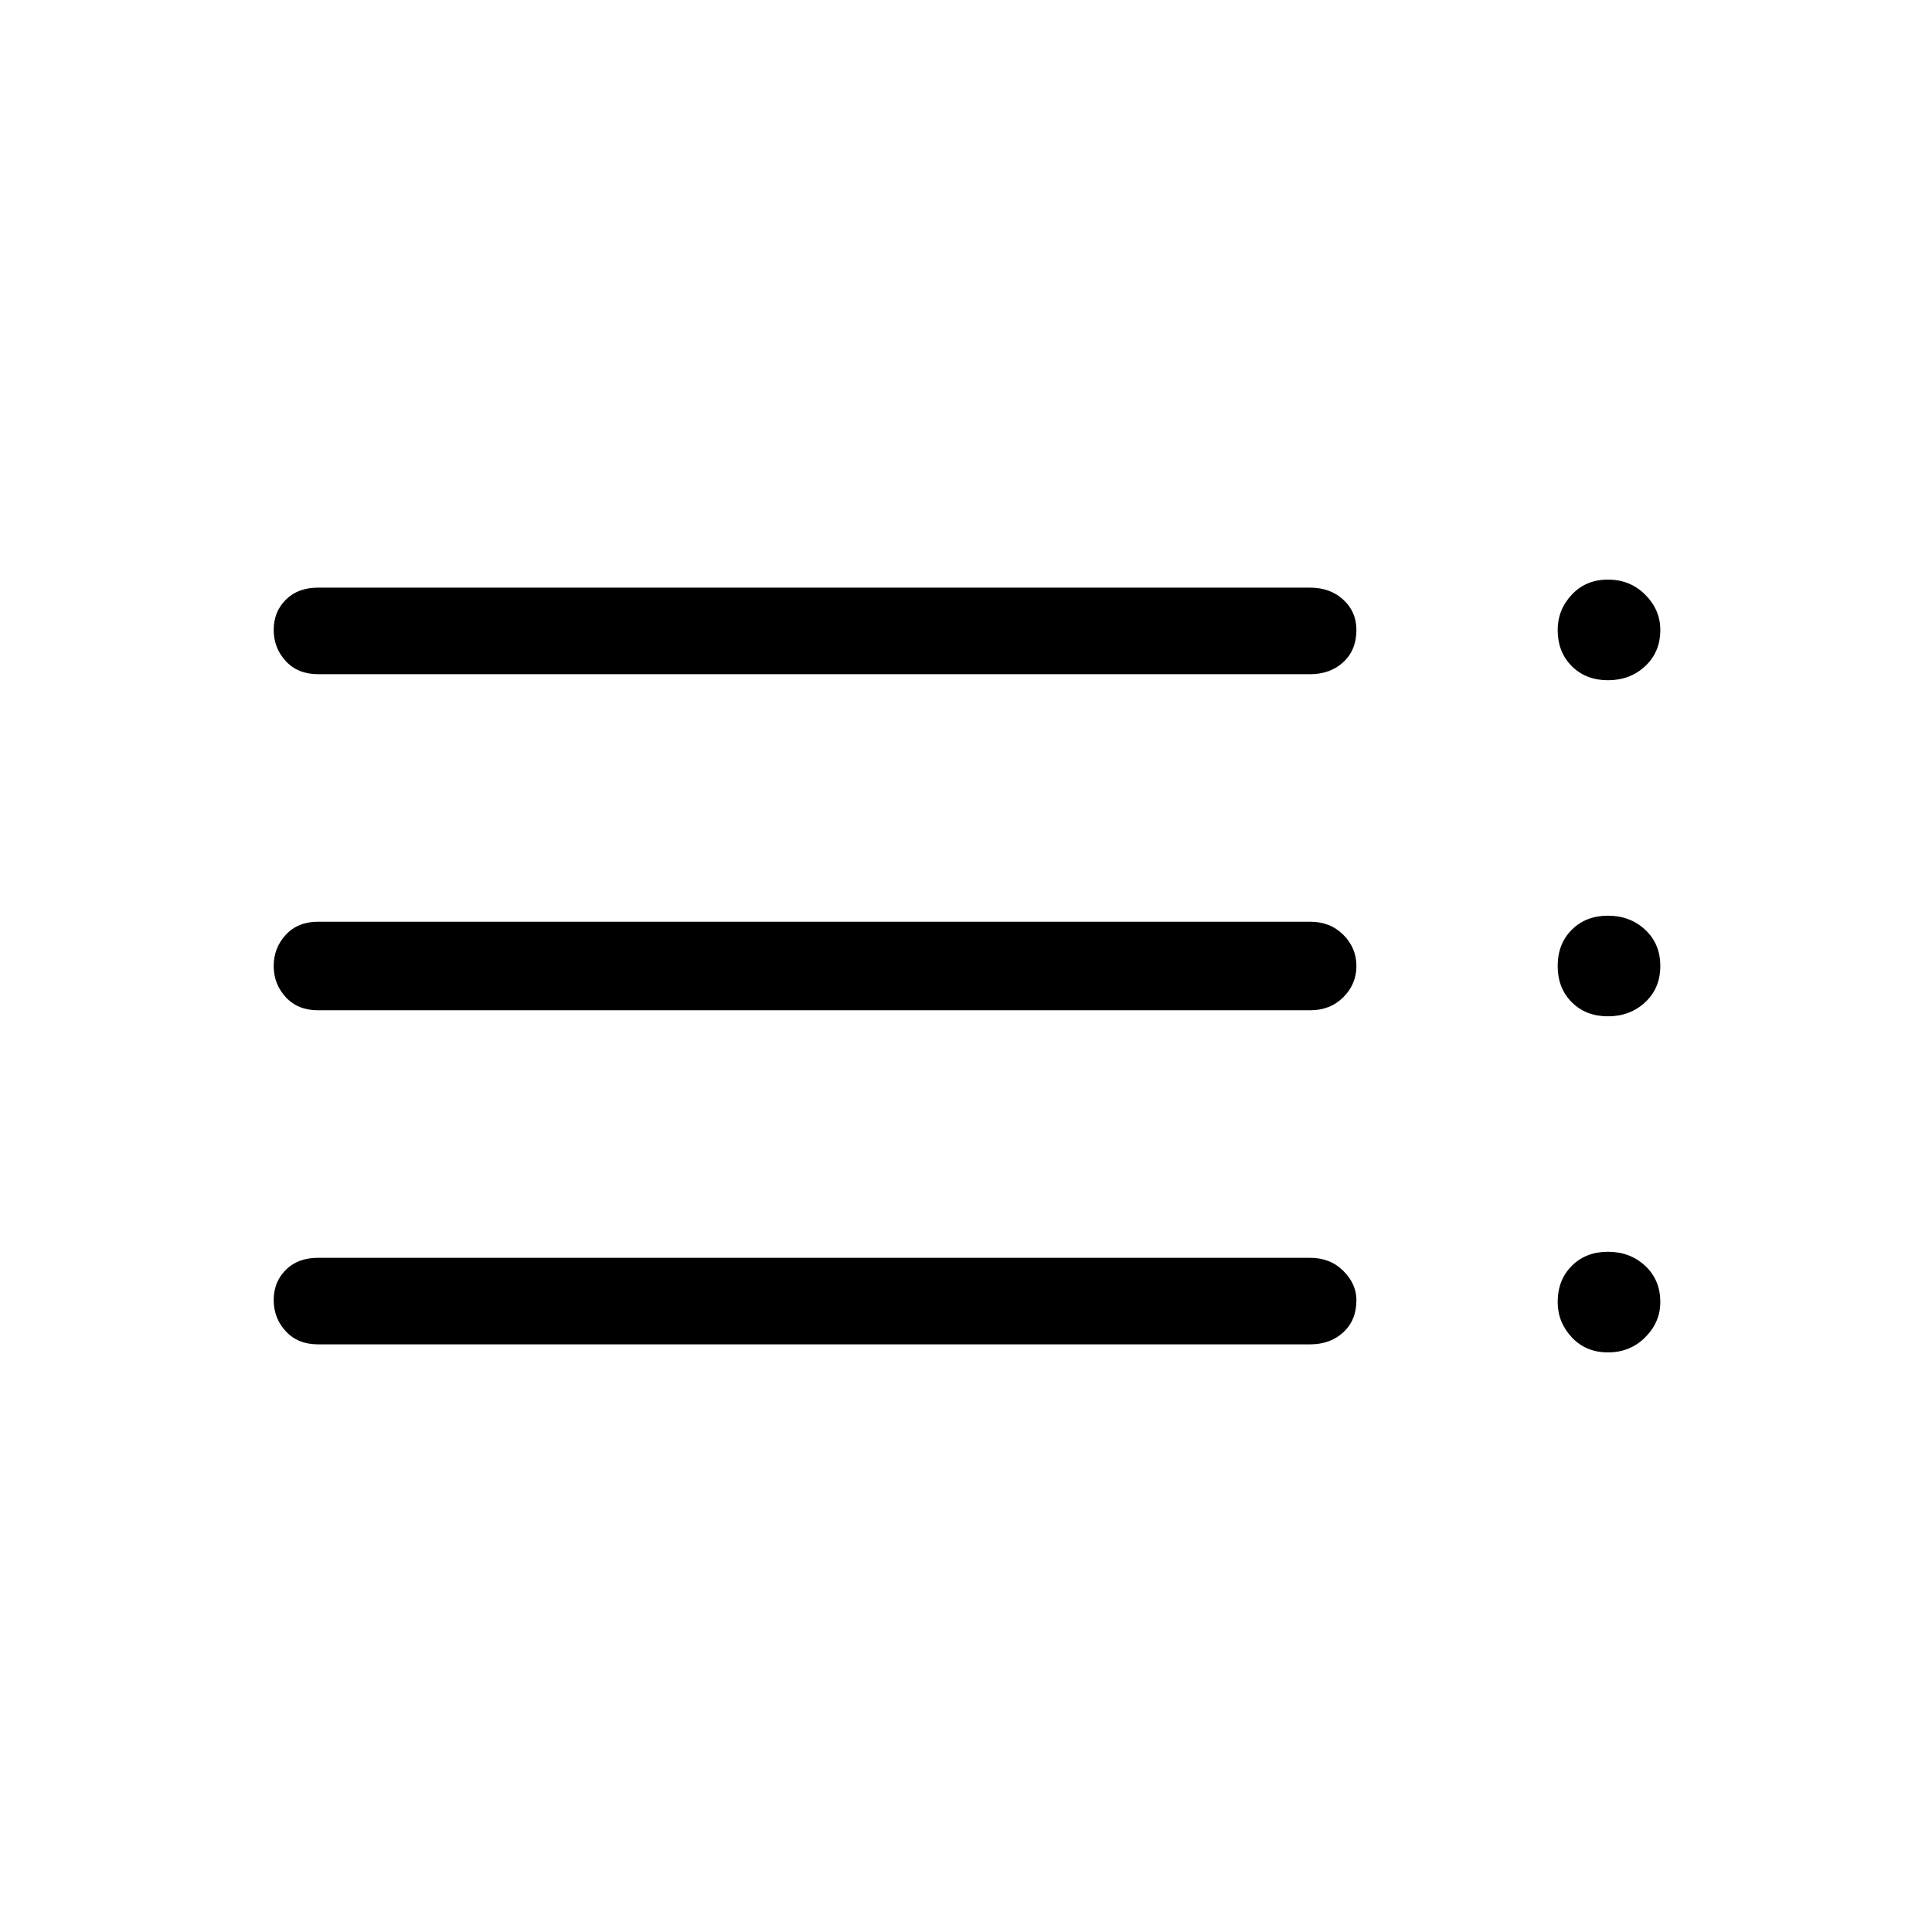 <svg xmlns="http://www.w3.org/2000/svg" height="48" width="48"><path d="M7.9 16.75Q7.4 16.75 7.1 16.425Q6.8 16.1 6.8 15.65Q6.8 15.2 7.1 14.9Q7.4 14.6 7.9 14.6H32.55Q33.05 14.6 33.375 14.9Q33.7 15.2 33.7 15.65Q33.7 16.15 33.375 16.45Q33.05 16.75 32.55 16.75ZM7.9 25.1Q7.4 25.1 7.1 24.775Q6.8 24.45 6.8 24Q6.8 23.55 7.1 23.225Q7.4 22.9 7.9 22.9H32.55Q33.05 22.9 33.375 23.225Q33.7 23.55 33.7 24Q33.7 24.45 33.375 24.775Q33.05 25.1 32.55 25.1ZM7.9 33.4Q7.4 33.4 7.1 33.075Q6.8 32.75 6.8 32.3Q6.8 31.85 7.1 31.55Q7.4 31.25 7.9 31.25H32.55Q33.05 31.25 33.375 31.575Q33.7 31.9 33.7 32.3Q33.7 32.8 33.375 33.1Q33.05 33.4 32.55 33.4ZM39.95 33.6Q39.4 33.6 39.05 33.225Q38.7 32.85 38.7 32.35Q38.7 31.8 39.05 31.45Q39.4 31.1 39.95 31.1Q40.5 31.1 40.875 31.45Q41.25 31.8 41.25 32.35Q41.25 32.85 40.875 33.225Q40.5 33.6 39.95 33.6ZM39.95 16.9Q39.4 16.9 39.05 16.55Q38.7 16.2 38.7 15.65Q38.7 15.15 39.05 14.775Q39.4 14.4 39.95 14.4Q40.5 14.4 40.875 14.775Q41.25 15.15 41.25 15.65Q41.25 16.2 40.875 16.55Q40.5 16.9 39.95 16.9ZM39.95 25.25Q39.4 25.25 39.05 24.9Q38.7 24.55 38.7 24Q38.7 23.45 39.05 23.1Q39.4 22.75 39.95 22.75Q40.5 22.75 40.875 23.1Q41.25 23.45 41.25 24Q41.25 24.55 40.875 24.9Q40.5 25.25 39.95 25.25Z"/></svg>